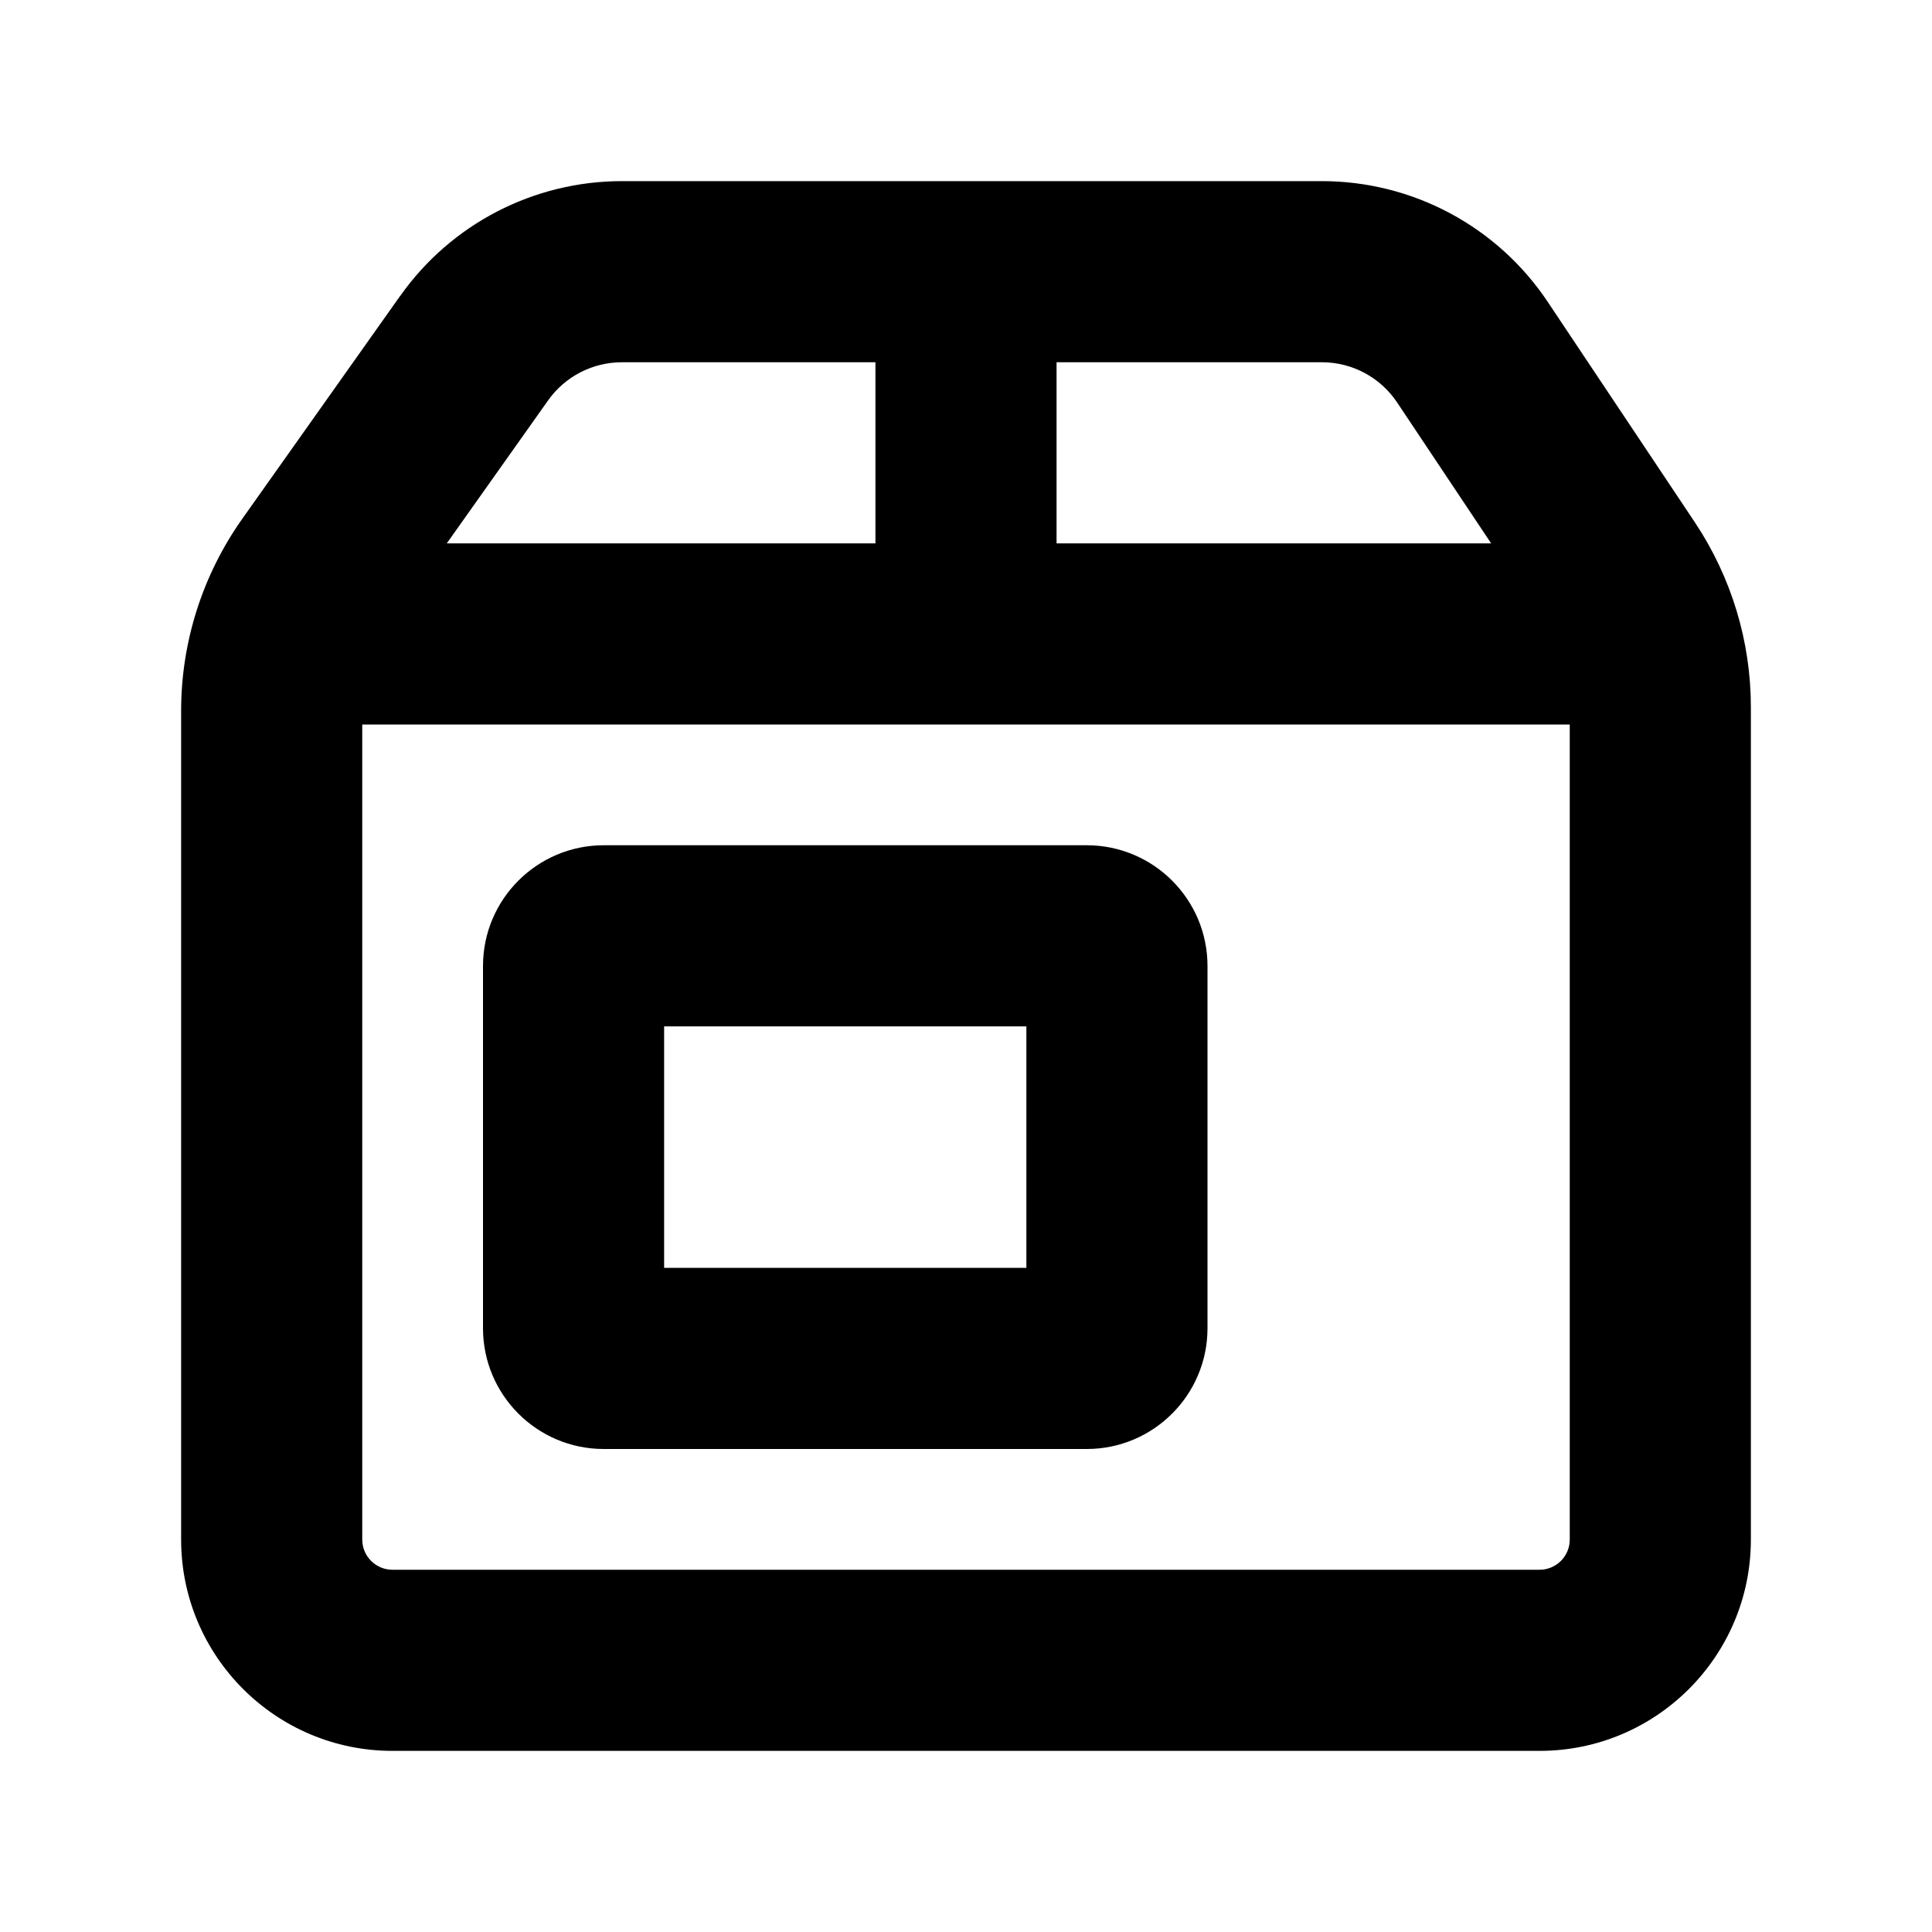 <svg xmlns="http://www.w3.org/2000/svg" viewBox="0 0 16 16"><path fill-rule="evenodd" d="M5 7c-.552 0-1 .448-1 1v3c0 .552.448 1 1 1h4c.552 0 1-.448 1-1v-3c0-.552-.448-1-1-1h-4Zm.5 3.5v-2h3v2h-3Z"/><path fill-rule="evenodd" d="M3.315 2.45c.421-.596 1.106-.95 1.836-.95h5.796c.753 0 1.455.376 1.872 1.002l1.22 1.828c.3.452.461.983.461 1.526v6.894c0 .966-.784 1.75-1.75 1.75h-9.5c-.966 0-1.75-.784-1.75-1.75v-6.863c0-.57.177-1.125.506-1.59l1.309-1.848Zm1.836.55c-.244 0-.472.118-.612.316l-.839 1.184h3.55v-1.5h-2.1Zm3.599 1.5h3.599l-.778-1.166c-.139-.209-.373-.334-.624-.334h-2.197v1.5Zm4.25 1.5h-10v6.75c0 .138.112.25.25.25h9.5c.138 0 .25-.112.25-.25v-6.75Z"/></svg>